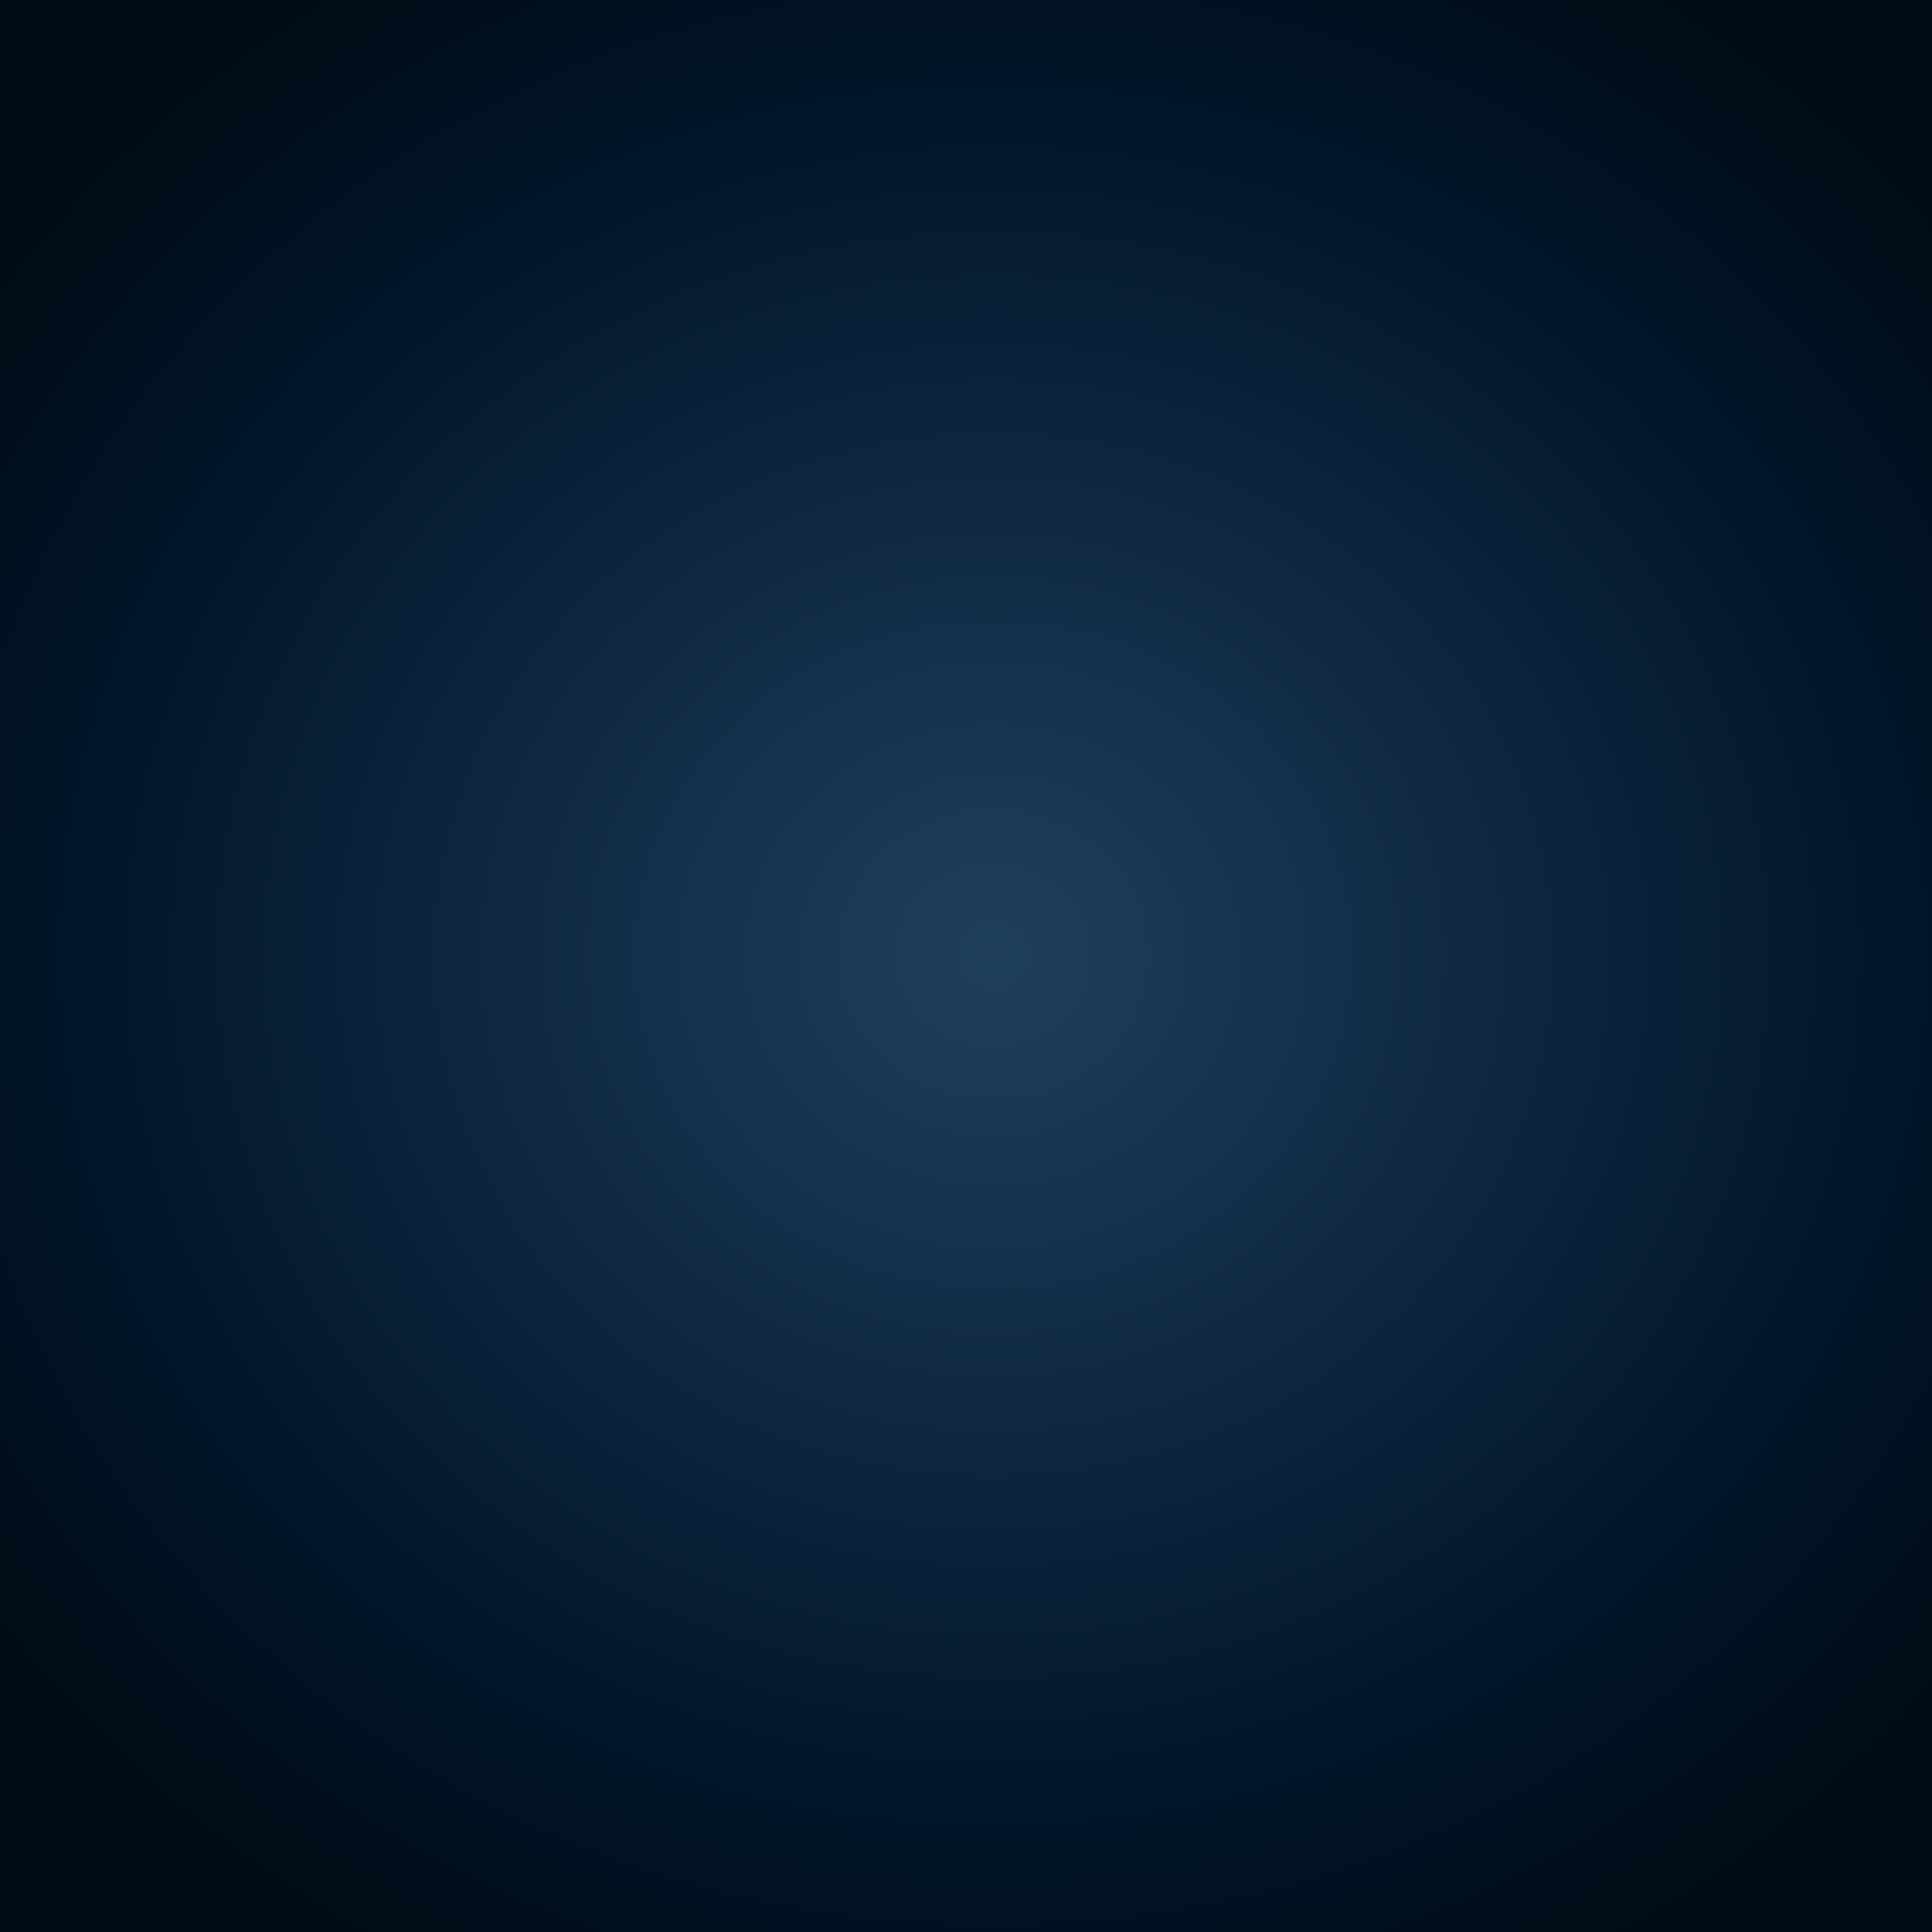 <?xml version="1.0" encoding="UTF-8" standalone="no"?>
<!-- Created with Inkscape (http://www.inkscape.org/) -->

<svg
   xmlns:dc="http://purl.org/dc/elements/1.1/"
   xmlns:cc="http://creativecommons.org/ns#"
   xmlns:rdf="http://www.w3.org/1999/02/22-rdf-syntax-ns#"
   xmlns:svg="http://www.w3.org/2000/svg"
   xmlns="http://www.w3.org/2000/svg"
   xmlns:xlink="http://www.w3.org/1999/xlink"
   xmlns:sodipodi="http://sodipodi.sourceforge.net/DTD/sodipodi-0.dtd"
   xmlns:inkscape="http://www.inkscape.org/namespaces/inkscape"
   width="10"
   height="10"
   viewBox="0 0 10 10"
   id="svg2"
   version="1.1"
   inkscape:version="0.91 r13725"
   sodipodi:docname="background.svg">
  <defs
     id="defs4">
    <linearGradient
       inkscape:collect="always"
       id="linearGradient4190">
      <stop
         style="stop-color:#203f5c;stop-opacity:1"
         offset="0"
         id="stop4140" />
      <stop
         id="stop4192"
         offset="0.744"
         style="stop-color:#00152a;stop-opacity:1" />
      <stop
         style="stop-color:#020c16;stop-opacity:1"
         offset="1"
         id="stop4142" />
    </linearGradient>
    <radialGradient
       inkscape:collect="always"
       xlink:href="#linearGradient4190"
       id="radialGradient4144"
       cx="5"
       cy="1047.362"
       fx="5"
       fy="1047.362"
       r="5"
       gradientTransform="matrix(1.277,-0.006,0.006,1.19,-7.53,-199.032)"
       gradientUnits="userSpaceOnUse"
       spreadMethod="pad" />
  </defs>
  <sodipodi:namedview
     id="base"
     pagecolor="#ffffff"
     bordercolor="#666666"
     borderopacity="1.0"
     inkscape:pageopacity="0.0"
     inkscape:pageshadow="2"
     inkscape:zoom="63.356767"
     inkscape:cx="4.32384"
     inkscape:cy="3.9348017"
     inkscape:document-units="px"
     inkscape:current-layer="layer1"
     showgrid="false"
     units="px"
     inkscape:window-width="1712"
     inkscape:window-height="1545"
     inkscape:window-x="2105"
     inkscape:window-y="1436"
     inkscape:window-maximized="0" />
  <g
     inkscape:label="Layer 1"
     inkscape:groupmode="layer"
     id="layer1"
     transform="translate(0,-1042.362)">
    <rect
       style="fill:url(#radialGradient4144);fill-opacity:1;fill-rule:evenodd;stroke:none;stroke-width:0.909px;stroke-linecap:butt;stroke-linejoin:miter;stroke-opacity:1"
       id="rect3336"
       width="10"
       height="10"
       x="0"
       y="1042.362" />
  </g>
</svg>
